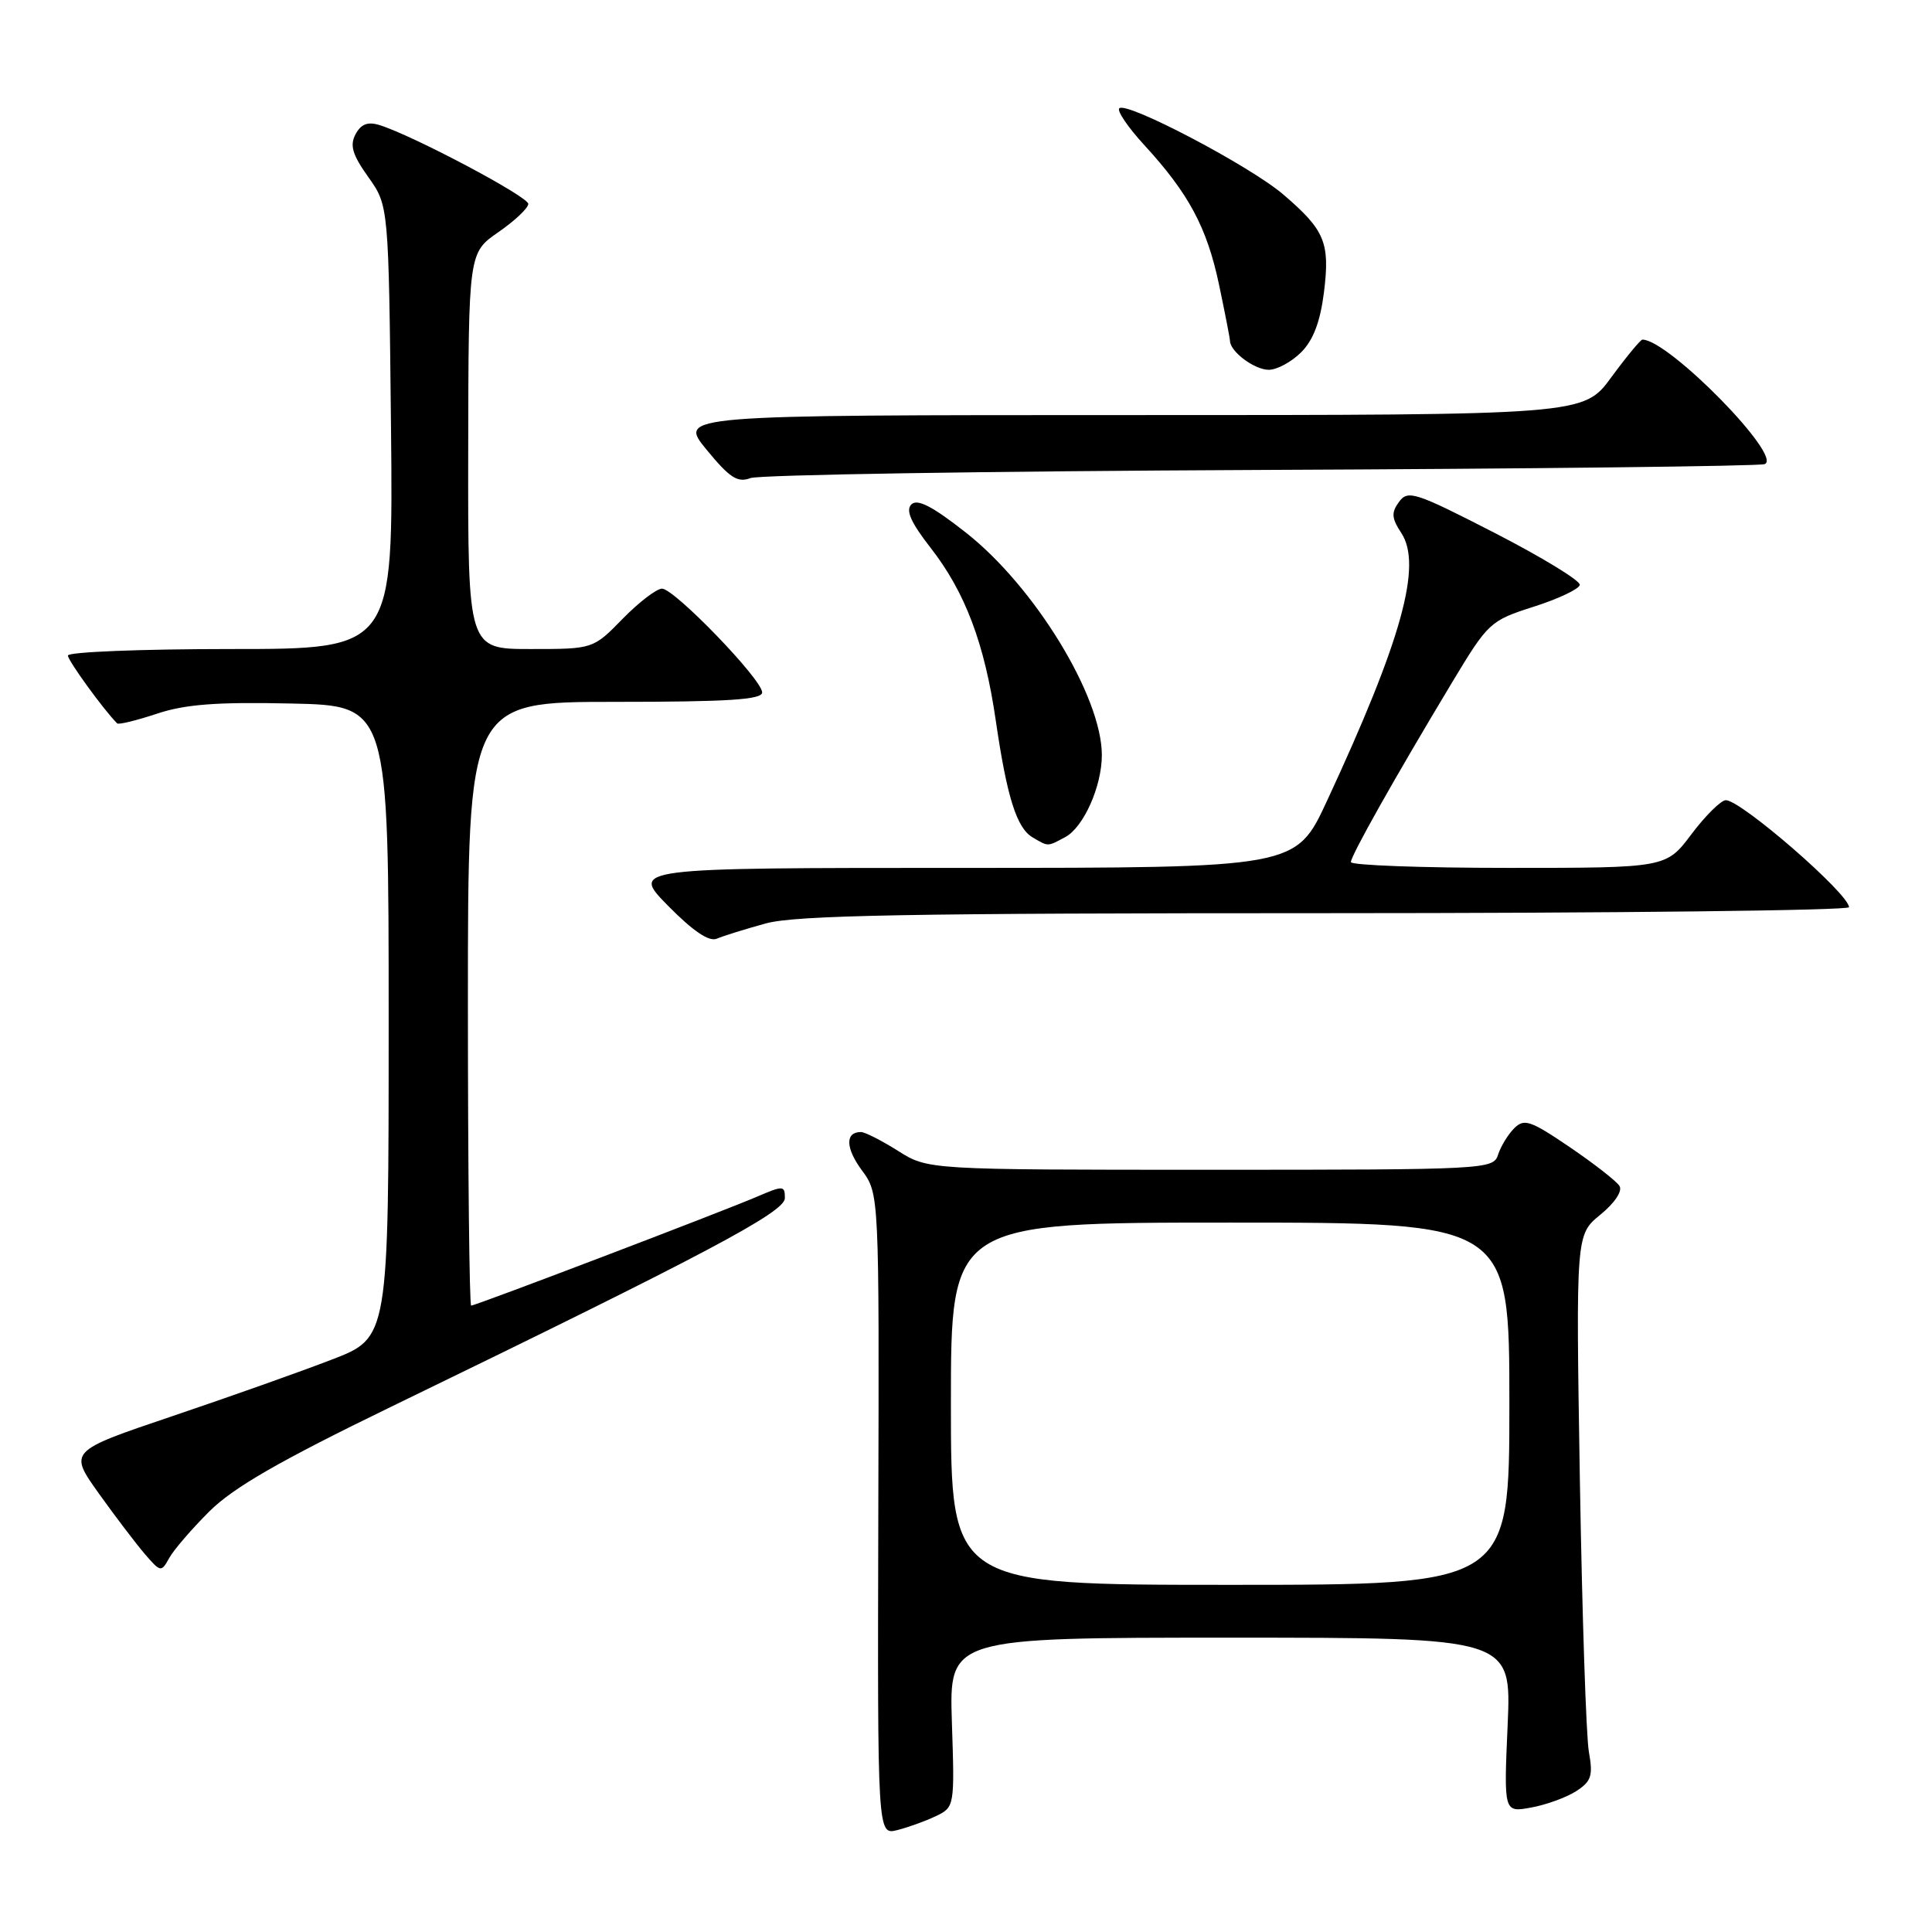 <?xml version="1.0" encoding="UTF-8" standalone="no"?>
<!DOCTYPE svg PUBLIC "-//W3C//DTD SVG 1.1//EN" "http://www.w3.org/Graphics/SVG/1.1/DTD/svg11.dtd" >
<svg xmlns="http://www.w3.org/2000/svg" xmlns:xlink="http://www.w3.org/1999/xlink" version="1.1" viewBox="0 0 256 256">
 <g >
 <path fill="currentColor"
d=" M 124.00 240.65 C 126.48 239.46 126.50 239.37 126.13 228.22 C 125.77 217.00 125.77 217.00 163.02 217.00 C 200.28 217.00 200.28 217.00 199.77 228.59 C 199.26 240.17 199.26 240.17 202.88 239.51 C 204.87 239.15 207.56 238.17 208.85 237.34 C 210.86 236.04 211.10 235.30 210.54 232.16 C 210.17 230.15 209.64 213.90 209.34 196.05 C 208.81 163.60 208.81 163.60 212.06 160.95 C 213.96 159.40 215.01 157.82 214.59 157.15 C 214.20 156.51 211.23 154.20 208.00 152.00 C 202.78 148.46 201.96 148.18 200.63 149.51 C 199.81 150.34 198.85 151.91 198.50 153.01 C 197.88 154.95 196.95 155.00 160.41 155.00 C 122.96 155.00 122.96 155.00 119.00 152.50 C 116.82 151.13 114.61 150.00 114.08 150.00 C 111.97 150.00 112.03 152.12 114.20 155.07 C 116.50 158.18 116.50 158.18 116.38 200.67 C 116.27 243.15 116.27 243.15 118.88 242.50 C 120.32 242.14 122.62 241.31 124.00 240.65 Z  M 27.75 200.26 C 30.93 197.10 37.03 193.59 51.75 186.44 C 93.61 166.13 104.00 160.62 104.00 158.76 C 104.00 157.07 103.79 157.07 100.25 158.59 C 95.64 160.57 63.03 173.00 62.43 173.00 C 62.20 173.00 62.00 155.00 62.00 133.00 C 62.00 93.00 62.00 93.00 81.50 93.00 C 96.44 93.00 101.00 92.71 100.99 91.75 C 100.99 90.04 89.36 78.00 87.72 78.00 C 87.00 78.00 84.65 79.80 82.50 82.00 C 78.59 86.00 78.59 86.00 70.30 86.00 C 62.00 86.00 62.00 86.00 62.04 59.75 C 62.08 33.50 62.08 33.50 66.04 30.76 C 68.22 29.25 70.00 27.57 70.00 27.02 C 70.00 26.05 54.73 17.96 50.31 16.58 C 48.73 16.09 47.84 16.43 47.11 17.79 C 46.33 19.26 46.69 20.50 48.80 23.46 C 51.50 27.25 51.50 27.25 51.81 56.62 C 52.11 86.00 52.11 86.00 30.56 86.00 C 18.70 86.00 9.00 86.39 9.00 86.86 C 9.00 87.54 13.70 94.01 15.52 95.85 C 15.71 96.05 18.08 95.47 20.79 94.57 C 24.54 93.32 28.75 93.00 38.60 93.22 C 51.50 93.50 51.50 93.50 51.50 135.38 C 51.50 177.25 51.50 177.25 44.00 180.14 C 39.88 181.73 30.33 185.12 22.80 187.66 C 9.10 192.29 9.10 192.29 13.10 197.90 C 15.30 200.98 18.06 204.60 19.22 205.95 C 21.28 208.33 21.37 208.35 22.42 206.45 C 23.01 205.38 25.41 202.59 27.75 200.26 Z  M 101.47 122.36 C 105.43 121.27 120.42 121.00 175.72 121.00 C 213.82 121.00 245.00 120.64 245.00 120.21 C 245.00 118.44 230.65 105.98 228.67 106.03 C 228.03 106.05 225.98 108.07 224.13 110.53 C 220.77 115.00 220.77 115.00 199.88 115.00 C 188.40 115.00 179.00 114.65 179.00 114.23 C 179.00 113.38 184.83 103.02 192.43 90.39 C 197.19 82.48 197.45 82.24 203.23 80.39 C 206.49 79.35 209.24 78.05 209.33 77.50 C 209.42 76.95 204.36 73.86 198.08 70.63 C 187.53 65.21 186.55 64.89 185.38 66.50 C 184.33 67.93 184.39 68.66 185.69 70.64 C 188.48 74.91 185.73 84.82 175.82 106.15 C 171.71 115.00 171.71 115.00 127.64 115.00 C 83.58 115.00 83.58 115.00 88.52 120.02 C 91.83 123.38 93.96 124.82 94.98 124.38 C 95.82 124.02 98.74 123.11 101.47 122.36 Z  M 141.15 110.92 C 143.58 109.62 146.00 104.20 146.00 100.05 C 146.00 92.30 137.09 77.72 127.97 70.56 C 123.56 67.09 121.55 66.05 120.76 66.84 C 119.98 67.62 120.69 69.23 123.32 72.60 C 127.90 78.48 130.47 85.29 131.95 95.51 C 133.43 105.65 134.72 109.73 136.83 110.96 C 138.94 112.20 138.76 112.20 141.15 110.92 Z  M 167.00 62.27 C 203.03 62.12 233.09 61.77 233.82 61.50 C 236.35 60.56 221.09 45.00 217.63 45.00 C 217.38 45.00 215.52 47.25 213.50 50.00 C 209.83 55.00 209.83 55.00 149.85 55.00 C 89.87 55.00 89.87 55.00 93.61 59.57 C 96.68 63.31 97.73 64.00 99.43 63.35 C 100.57 62.91 130.97 62.43 167.00 62.27 Z  M 172.41 46.68 C 174.01 45.08 174.94 42.64 175.43 38.74 C 176.25 32.15 175.56 30.49 170.04 25.77 C 165.63 21.99 149.27 13.40 148.31 14.35 C 147.98 14.69 149.47 16.88 151.63 19.23 C 157.51 25.63 159.92 30.13 161.52 37.68 C 162.31 41.43 162.97 44.81 162.98 45.18 C 163.02 46.61 166.23 49.00 168.12 49.00 C 169.20 49.00 171.13 47.96 172.41 46.68 Z  M 126.00 186.00 C 126.00 162.00 126.00 162.00 163.00 162.00 C 200.00 162.00 200.00 162.00 200.00 186.00 C 200.00 210.00 200.00 210.00 163.00 210.00 C 126.00 210.00 126.00 210.00 126.00 186.00 Z "/>
</g>
</svg>